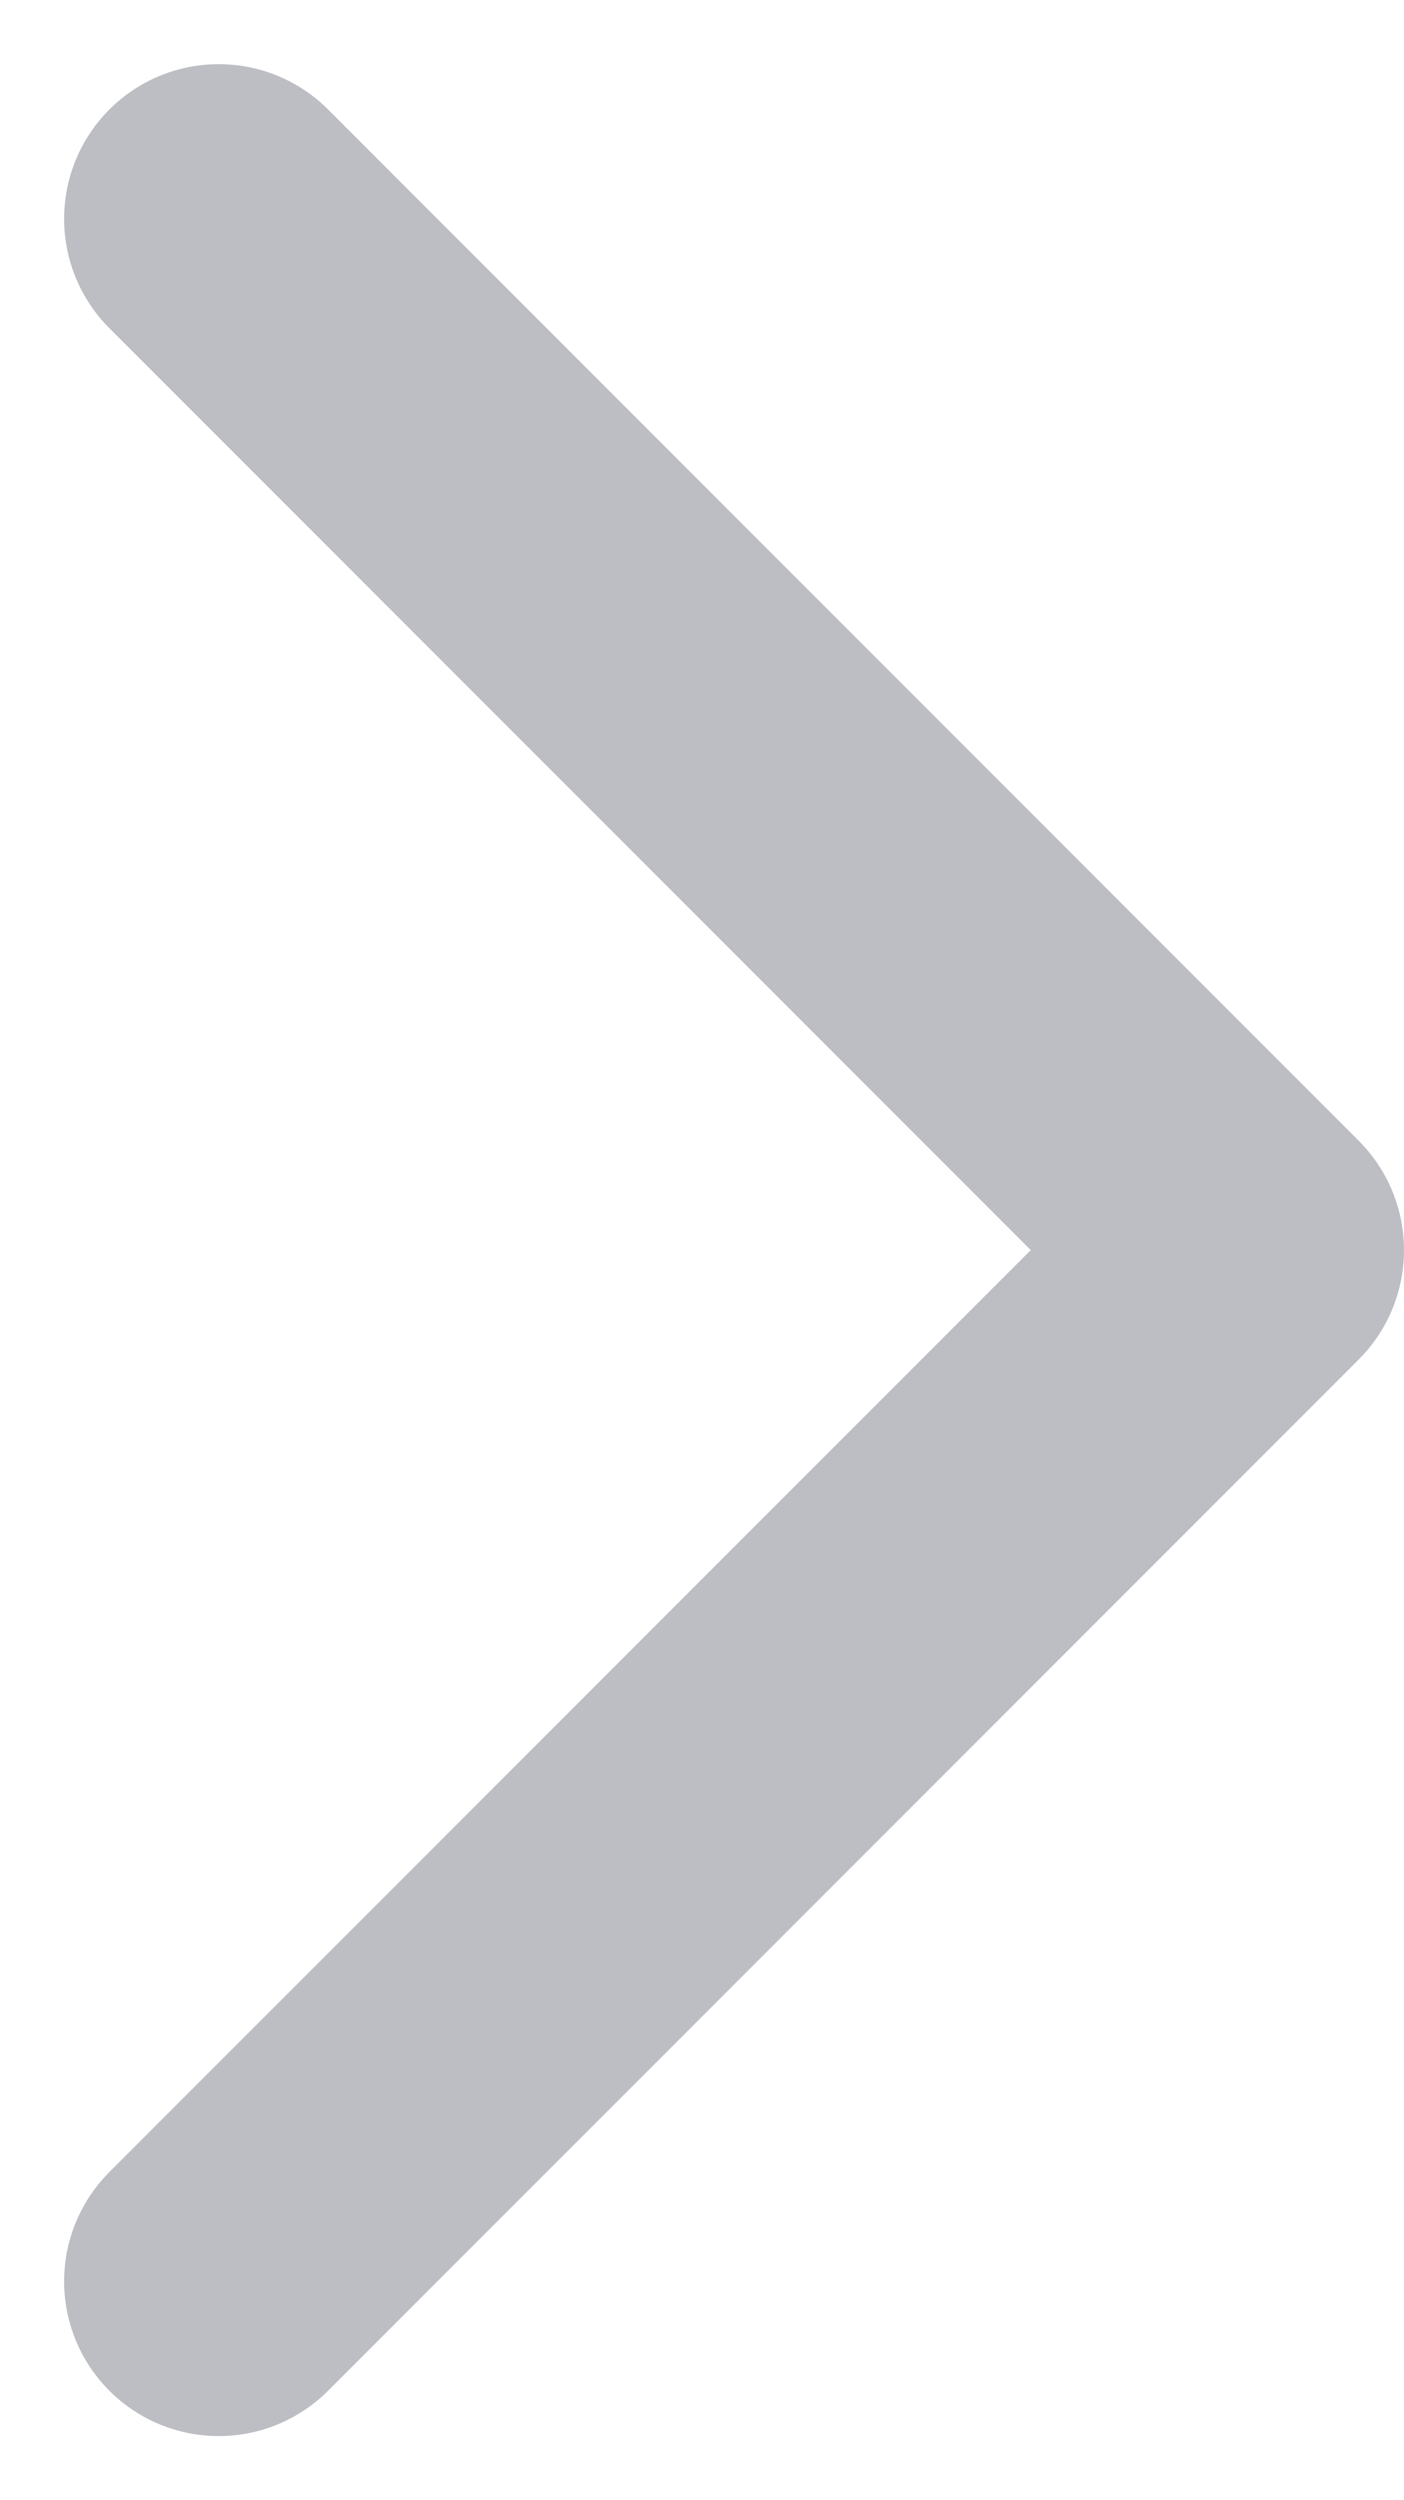 <svg xmlns="http://www.w3.org/2000/svg" width="6.811" height="12.121" viewBox="0 0 6.811 12.121">
  <path id="right_arrow" d="M900.5,266.5l5,5-5,5" transform="translate(-899.439 -265.439)" fill="none" stroke="#2c3246" stroke-linecap="round" stroke-linejoin="round" stroke-width="1.5" opacity="0.32"/>
</svg>
